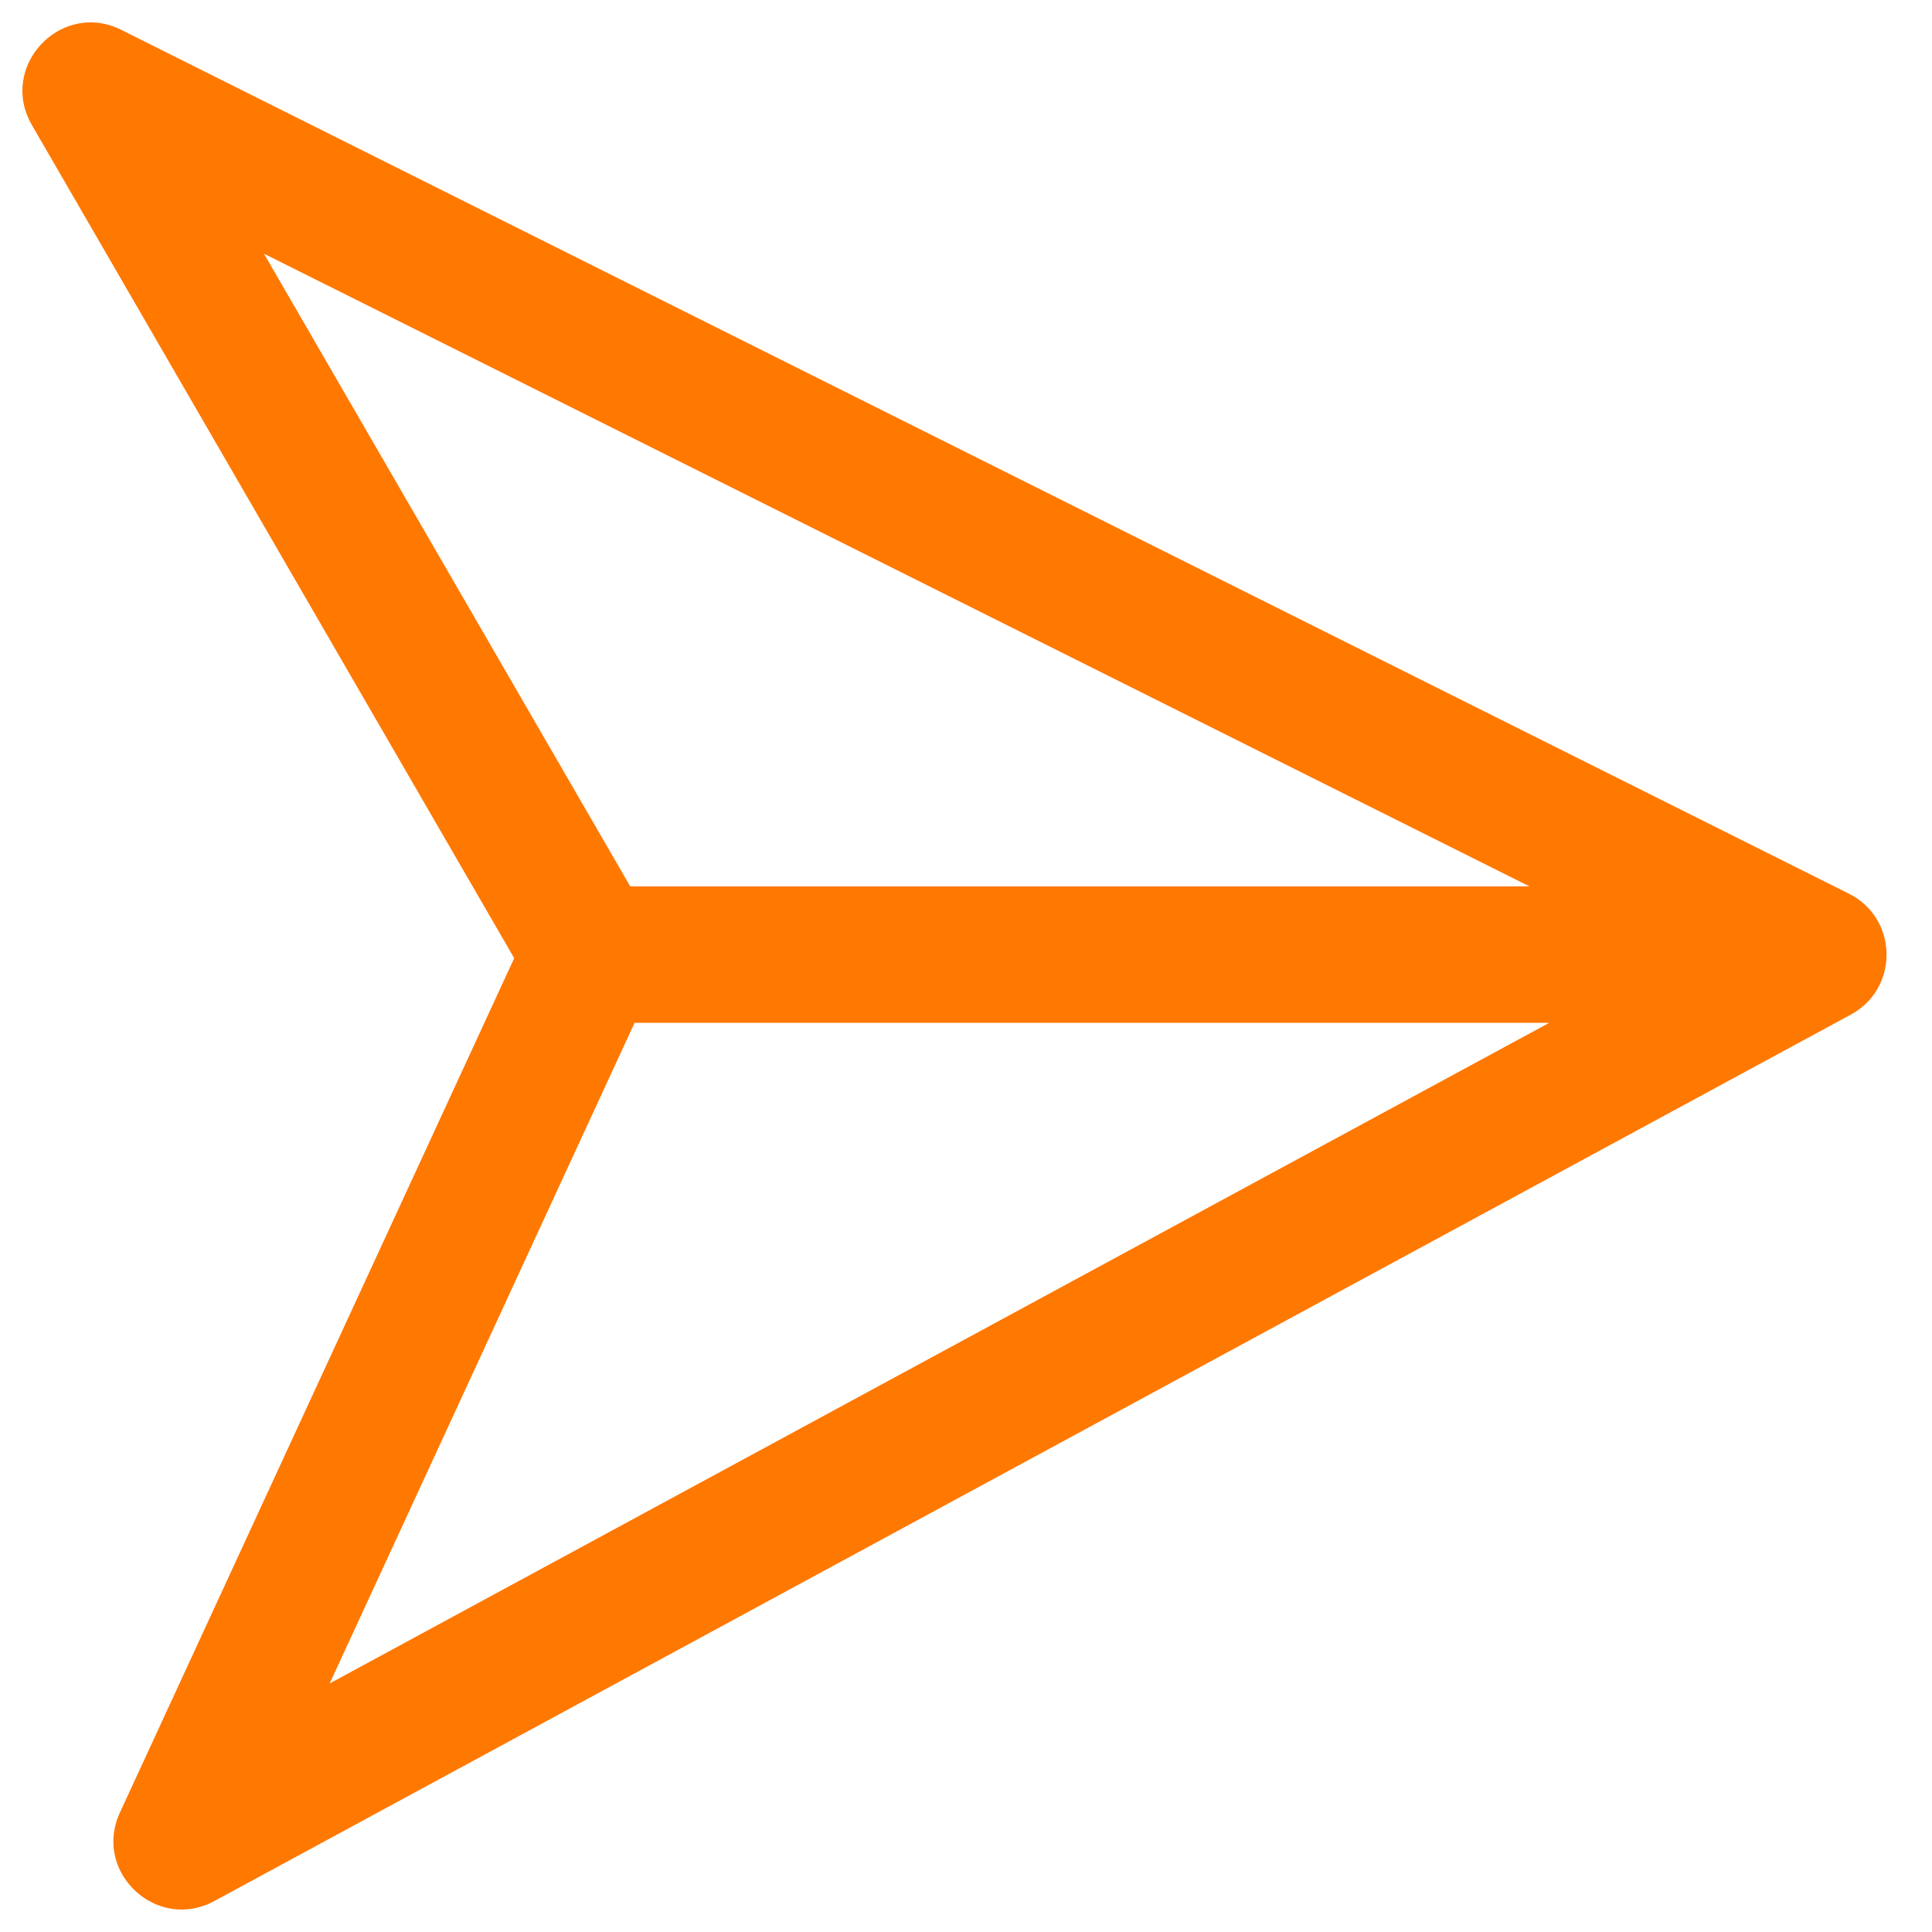 <?xml version="1.0" encoding="UTF-8"?>
<svg width="85px" height="85px" viewBox="0 0 85 85" version="1.1" xmlns="http://www.w3.org/2000/svg" xmlns:xlink="http://www.w3.org/1999/xlink">
    <title>切片</title>
    <g id="页面-1" stroke="none" stroke-width="1" fill="none" fill-rule="evenodd">
        <g id="Apple-TV备份-3" transform="translate(-1792, -3151)" fill="#FF7800" fill-rule="nonzero">
            <g id="fasong" transform="translate(1792.985, 3151.985)">
                <path d="M0.419,4.518 C-1.045,1.989 1.593,-0.891 4.209,0.262 L4.357,0.331 L80.357,38.331 C82.469,39.387 82.574,42.332 80.613,43.555 L80.444,43.653 L8.444,82.653 C5.955,84.001 3.189,81.476 4.227,78.906 L4.292,78.757 L21.638,41.171 L0.419,4.518 Z M67.177,44.014 L26.934,44.014 L13.519,73.08 L67.177,44.014 Z M10.627,10.175 L26.744,38.014 L66.308,38.014 L10.627,10.175 Z" id="形状"></path>
            </g>
        </g>
    </g>
</svg>